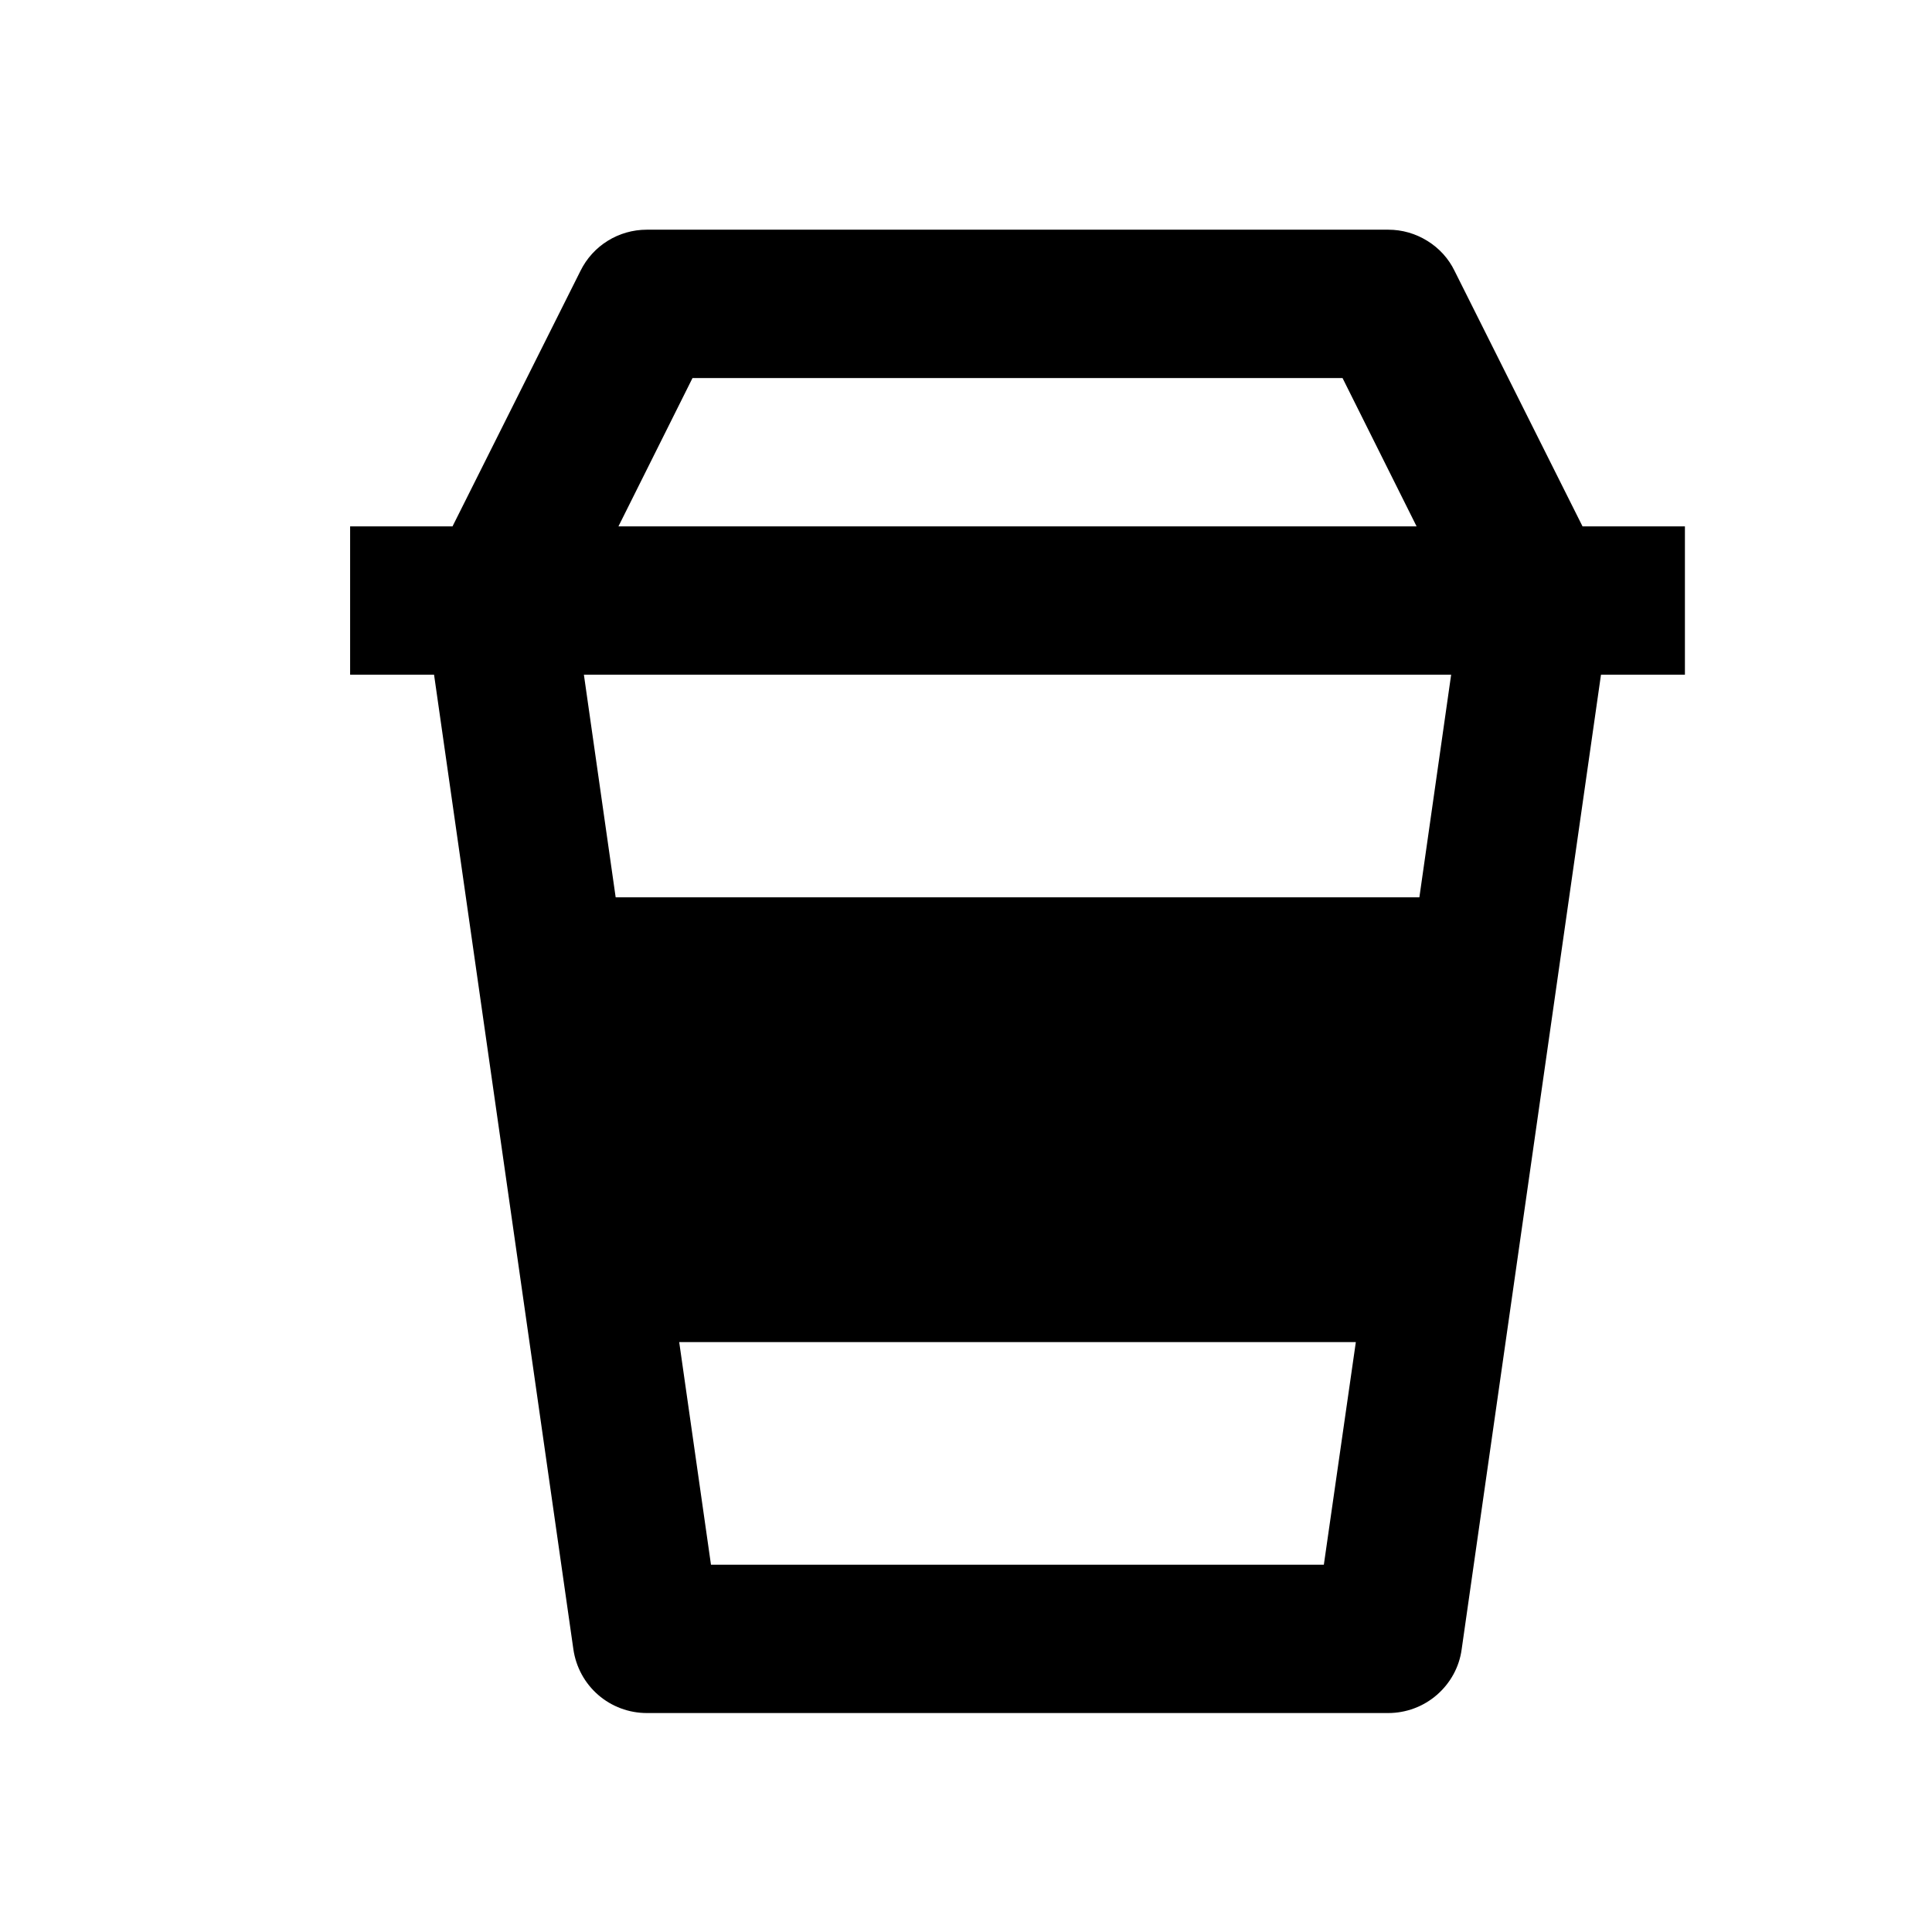 <svg width="9" height="9" viewBox="0 0 9 9" fill="none" xmlns="http://www.w3.org/2000/svg">
<path d="M3.013 7.98H6.467C6.55 7.98 6.631 7.95 6.694 7.895C6.756 7.841 6.798 7.766 6.809 7.683L7.458 3.143H7.849V2.452H7.372L6.776 1.262C6.748 1.204 6.704 1.156 6.649 1.122C6.594 1.088 6.532 1.07 6.467 1.07H3.013C2.882 1.07 2.762 1.144 2.704 1.262L2.108 2.452H1.631V3.143H2.022L2.671 7.683C2.683 7.766 2.724 7.841 2.786 7.895C2.849 7.95 2.93 7.98 3.013 7.98ZM6.612 4.18H2.868L2.72 3.143H6.76L6.612 4.18ZM3.312 7.289L3.164 6.252H6.316L6.167 7.289H3.312ZM3.226 1.761H6.254L6.599 2.452H2.881L3.226 1.761Z" fill="black"/>
</svg>
